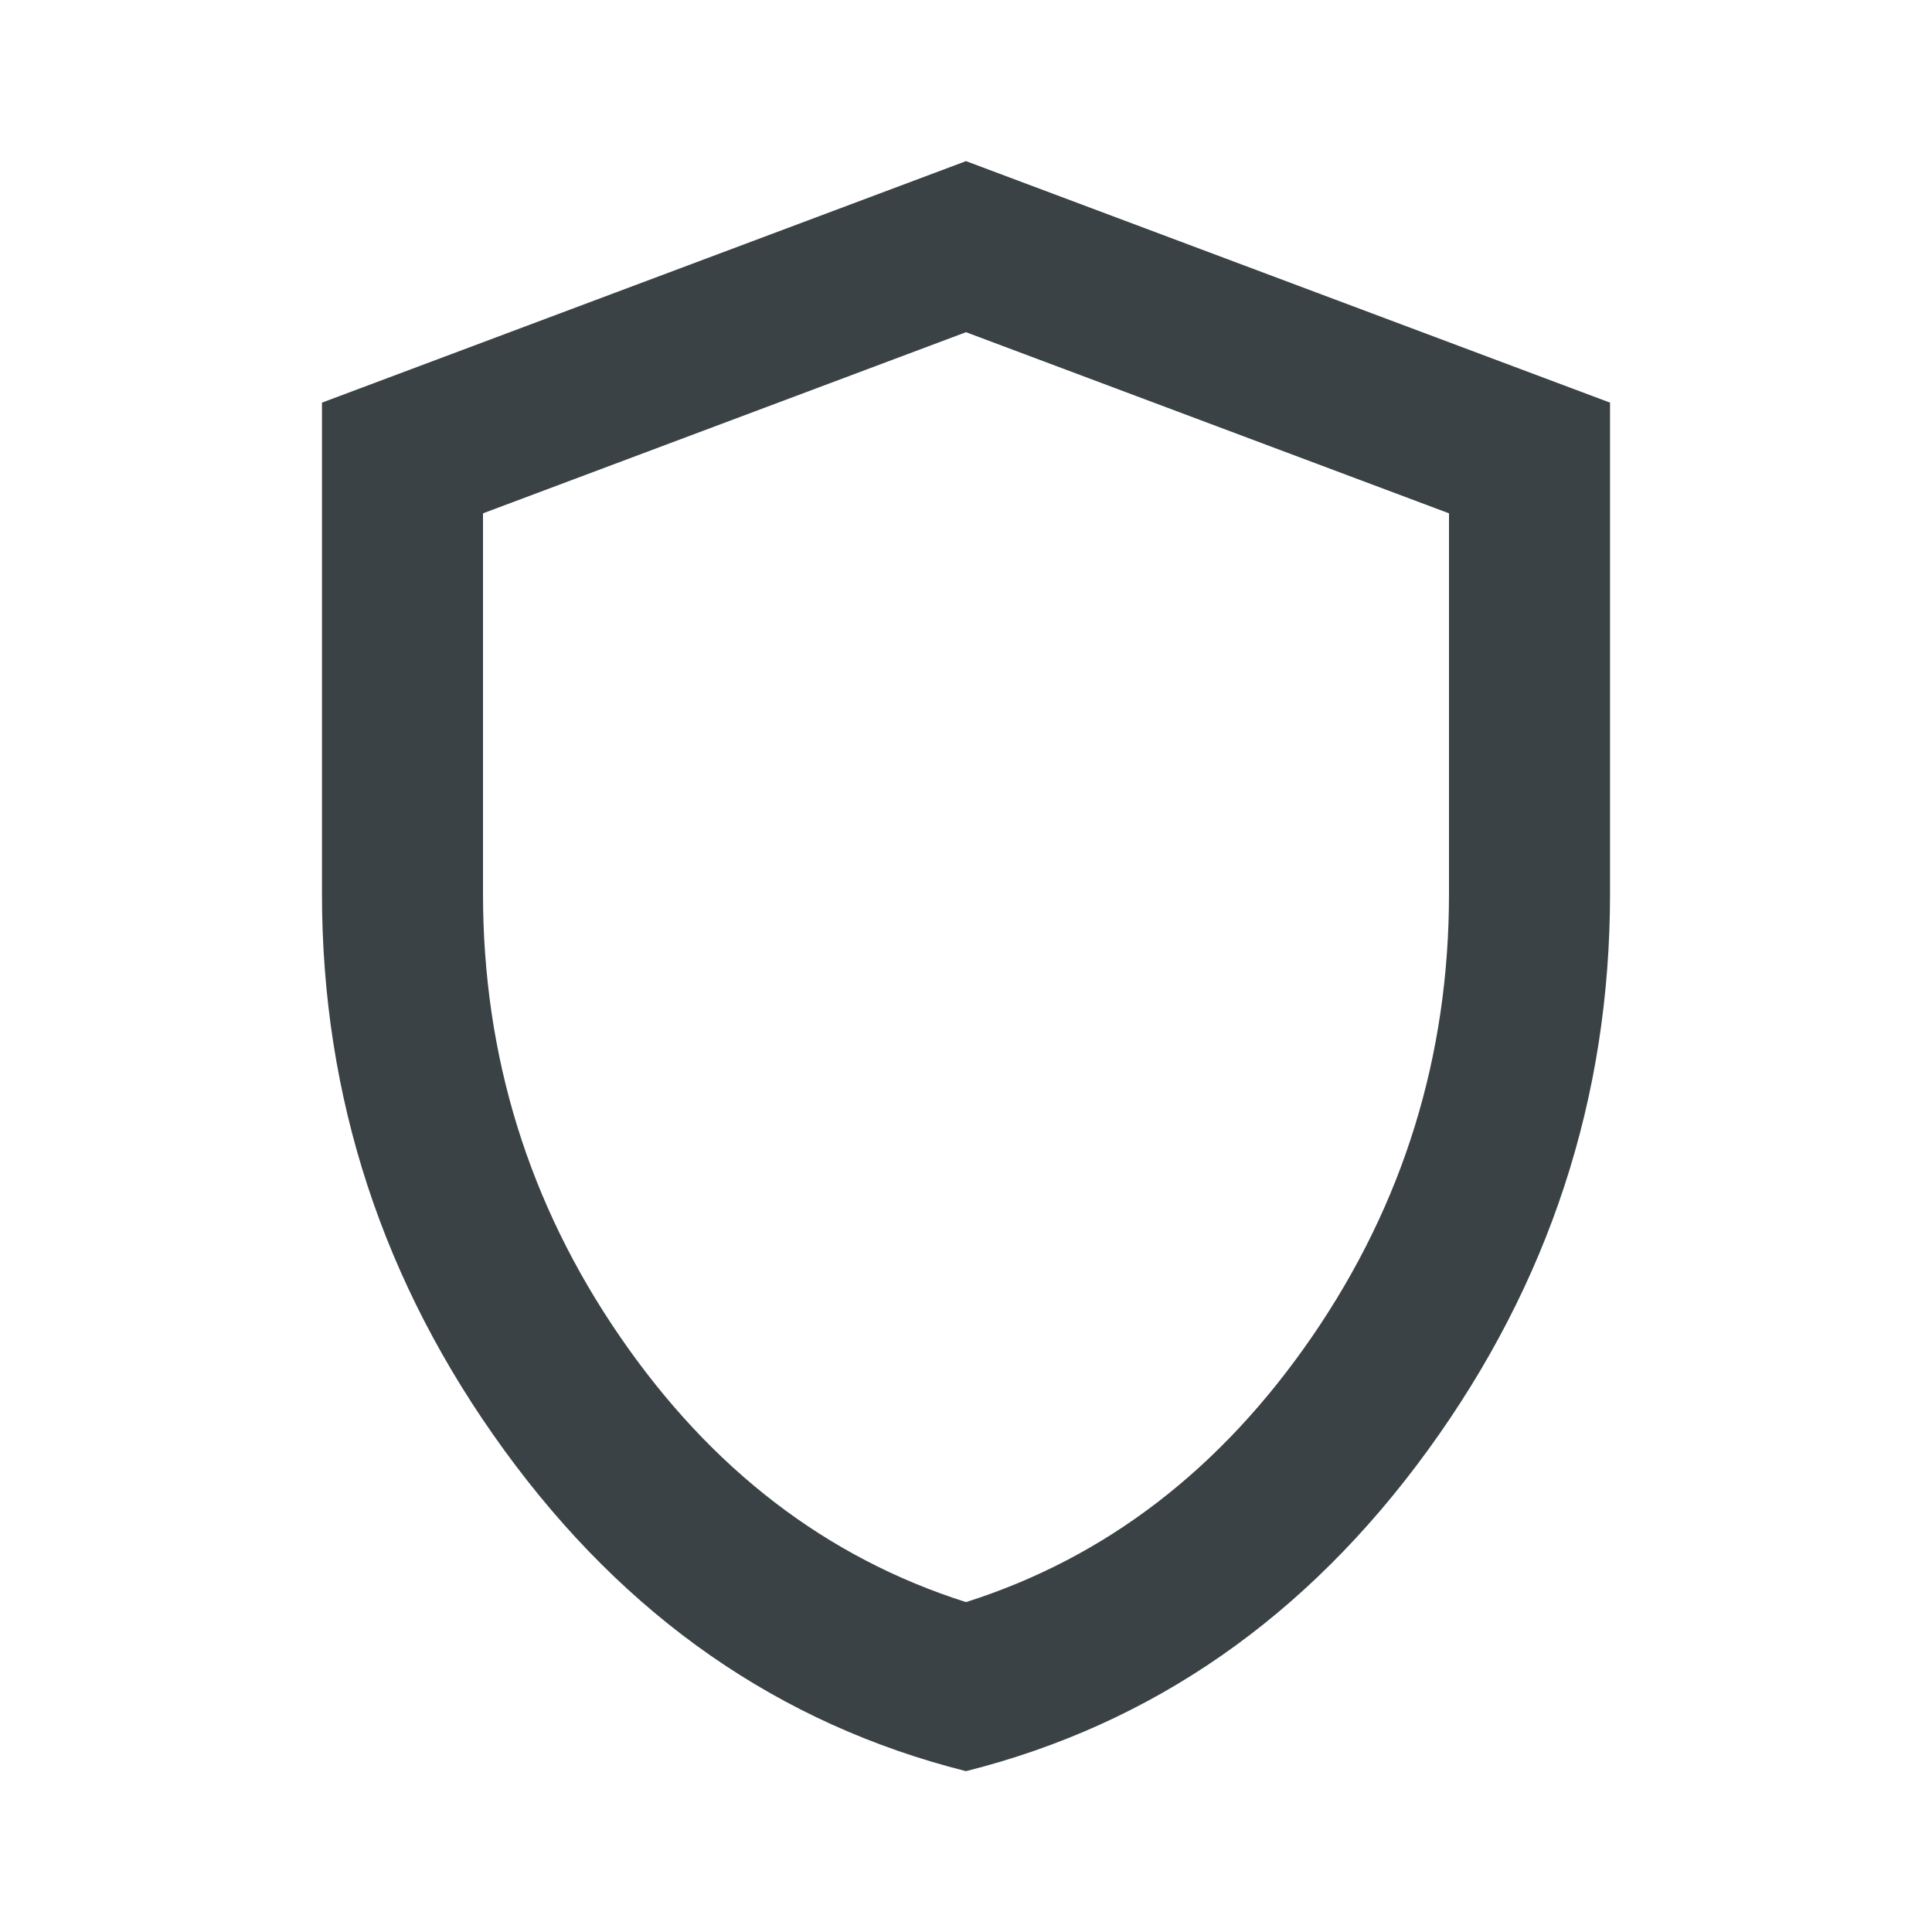 <svg width="20" height="20" viewBox="0 0 20 20" fill="none" xmlns="http://www.w3.org/2000/svg">
<mask id="mask0_119_38011" style="mask-type:alpha" maskUnits="userSpaceOnUse" x="0" y="0" width="20" height="20">
<rect width="20" height="20" fill="#D9D9D9"/>
</mask>
<g mask="url(#mask0_119_38011)">
<path d="M10 18.335C8.07 17.849 6.476 16.741 5.219 15.011C3.962 13.282 3.333 11.362 3.333 9.251V4.168L10 1.668L16.667 4.168V9.251C16.667 11.362 16.038 13.282 14.782 15.011C13.525 16.741 11.931 17.849 10 18.335ZM10 16.585C11.445 16.126 12.639 15.21 13.584 13.835C14.528 12.46 15 10.932 15 9.251V5.314L10 3.439L5 5.314V9.251C5 10.932 5.472 12.46 6.417 13.835C7.361 15.21 8.556 16.126 10 16.585Z" fill="#3A4245"/>
</g>
</svg>
